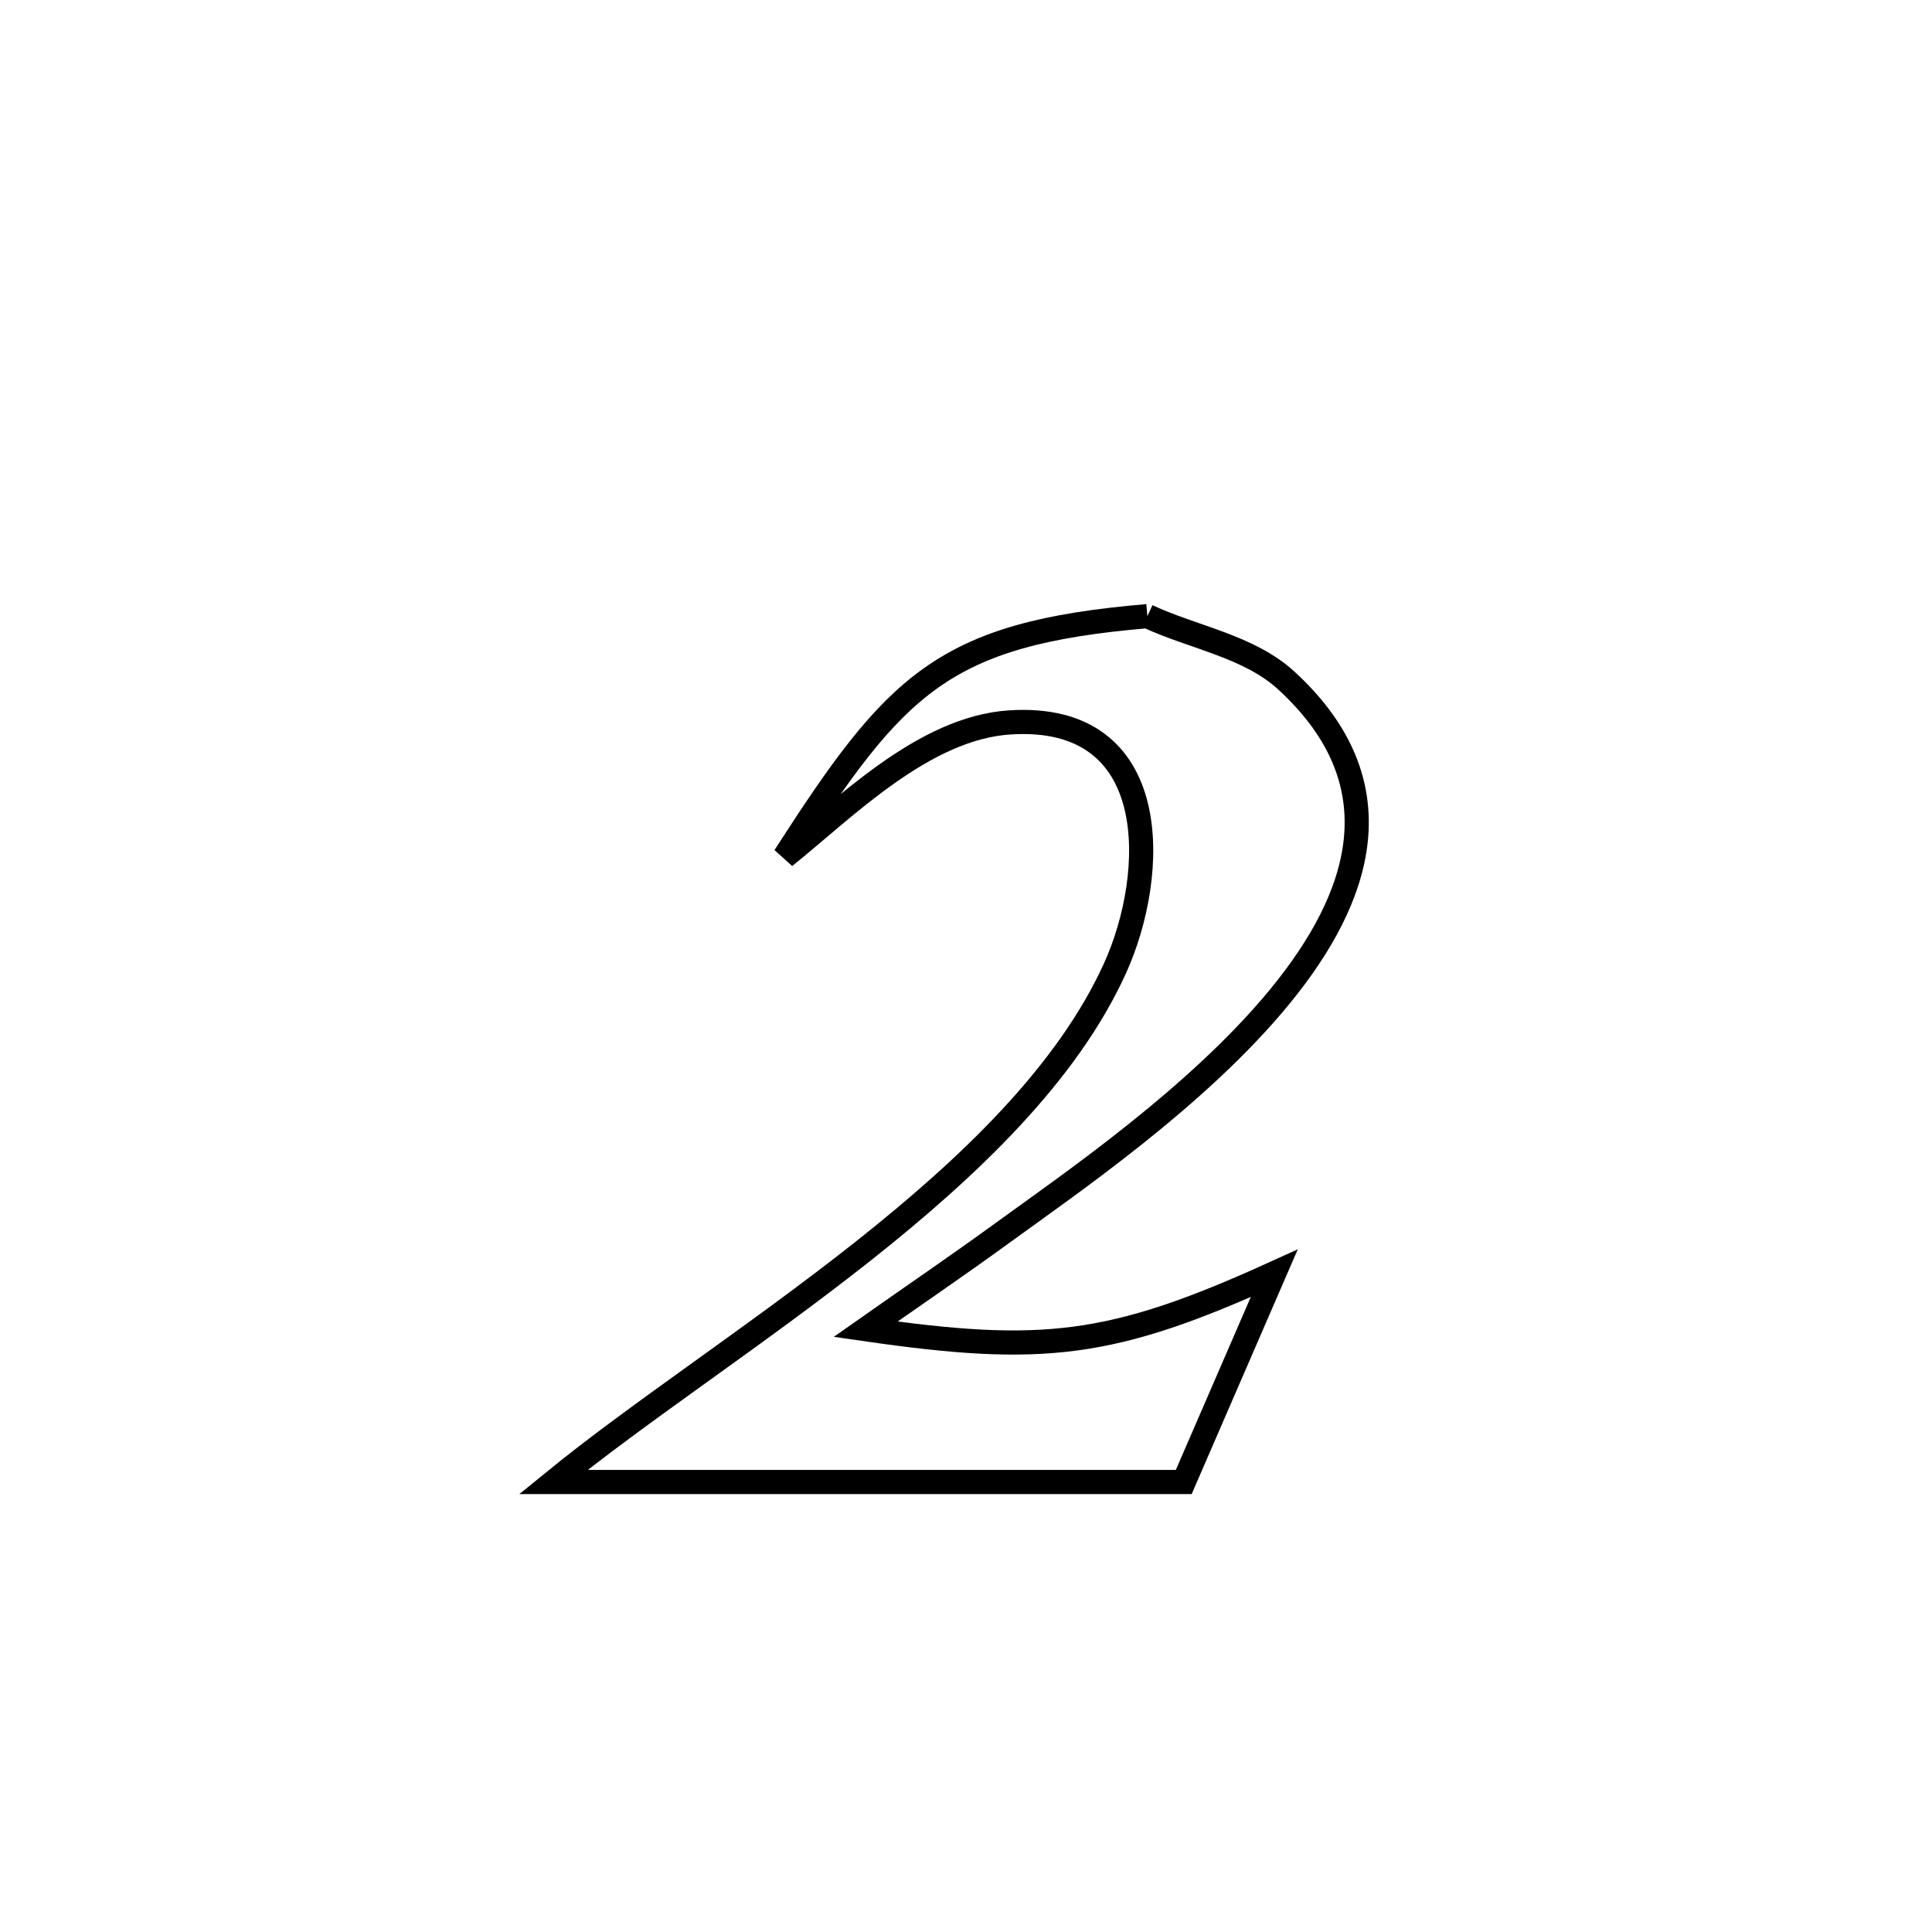 <svg xmlns="http://www.w3.org/2000/svg" viewBox="0.0 0.0 24.0 24.0" height="200px" width="200px"><path fill="none" stroke="black" stroke-width=".3" stroke-opacity="1.0"  filling="0" d="M14.253 7.654 L14.253 7.654 C14.831 7.923 15.518 8.027 15.986 8.46 C17.37 9.737 16.915 11.14 15.899 12.379 C14.883 13.619 13.306 14.696 12.446 15.321 C11.888 15.727 11.317 16.115 10.753 16.512 L10.753 16.512 C12.951 16.83 13.81 16.735 15.829 15.817 L15.829 15.817 C15.454 16.682 15.08 17.546 14.705 18.41 L14.705 18.41 C13.4 18.41 12.094 18.41 10.789 18.41 C9.484 18.41 8.178 18.41 6.873 18.41 L6.873 18.41 C7.941 17.539 9.39 16.596 10.72 15.544 C12.049 14.492 13.26 13.332 13.852 12.026 C14.38 10.861 14.461 8.849 12.543 8.974 C11.469 9.044 10.494 10.043 9.747 10.641 L9.747 10.641 C11.128 8.496 11.705 7.87 14.253 7.654 L14.253 7.654"></path></svg>
